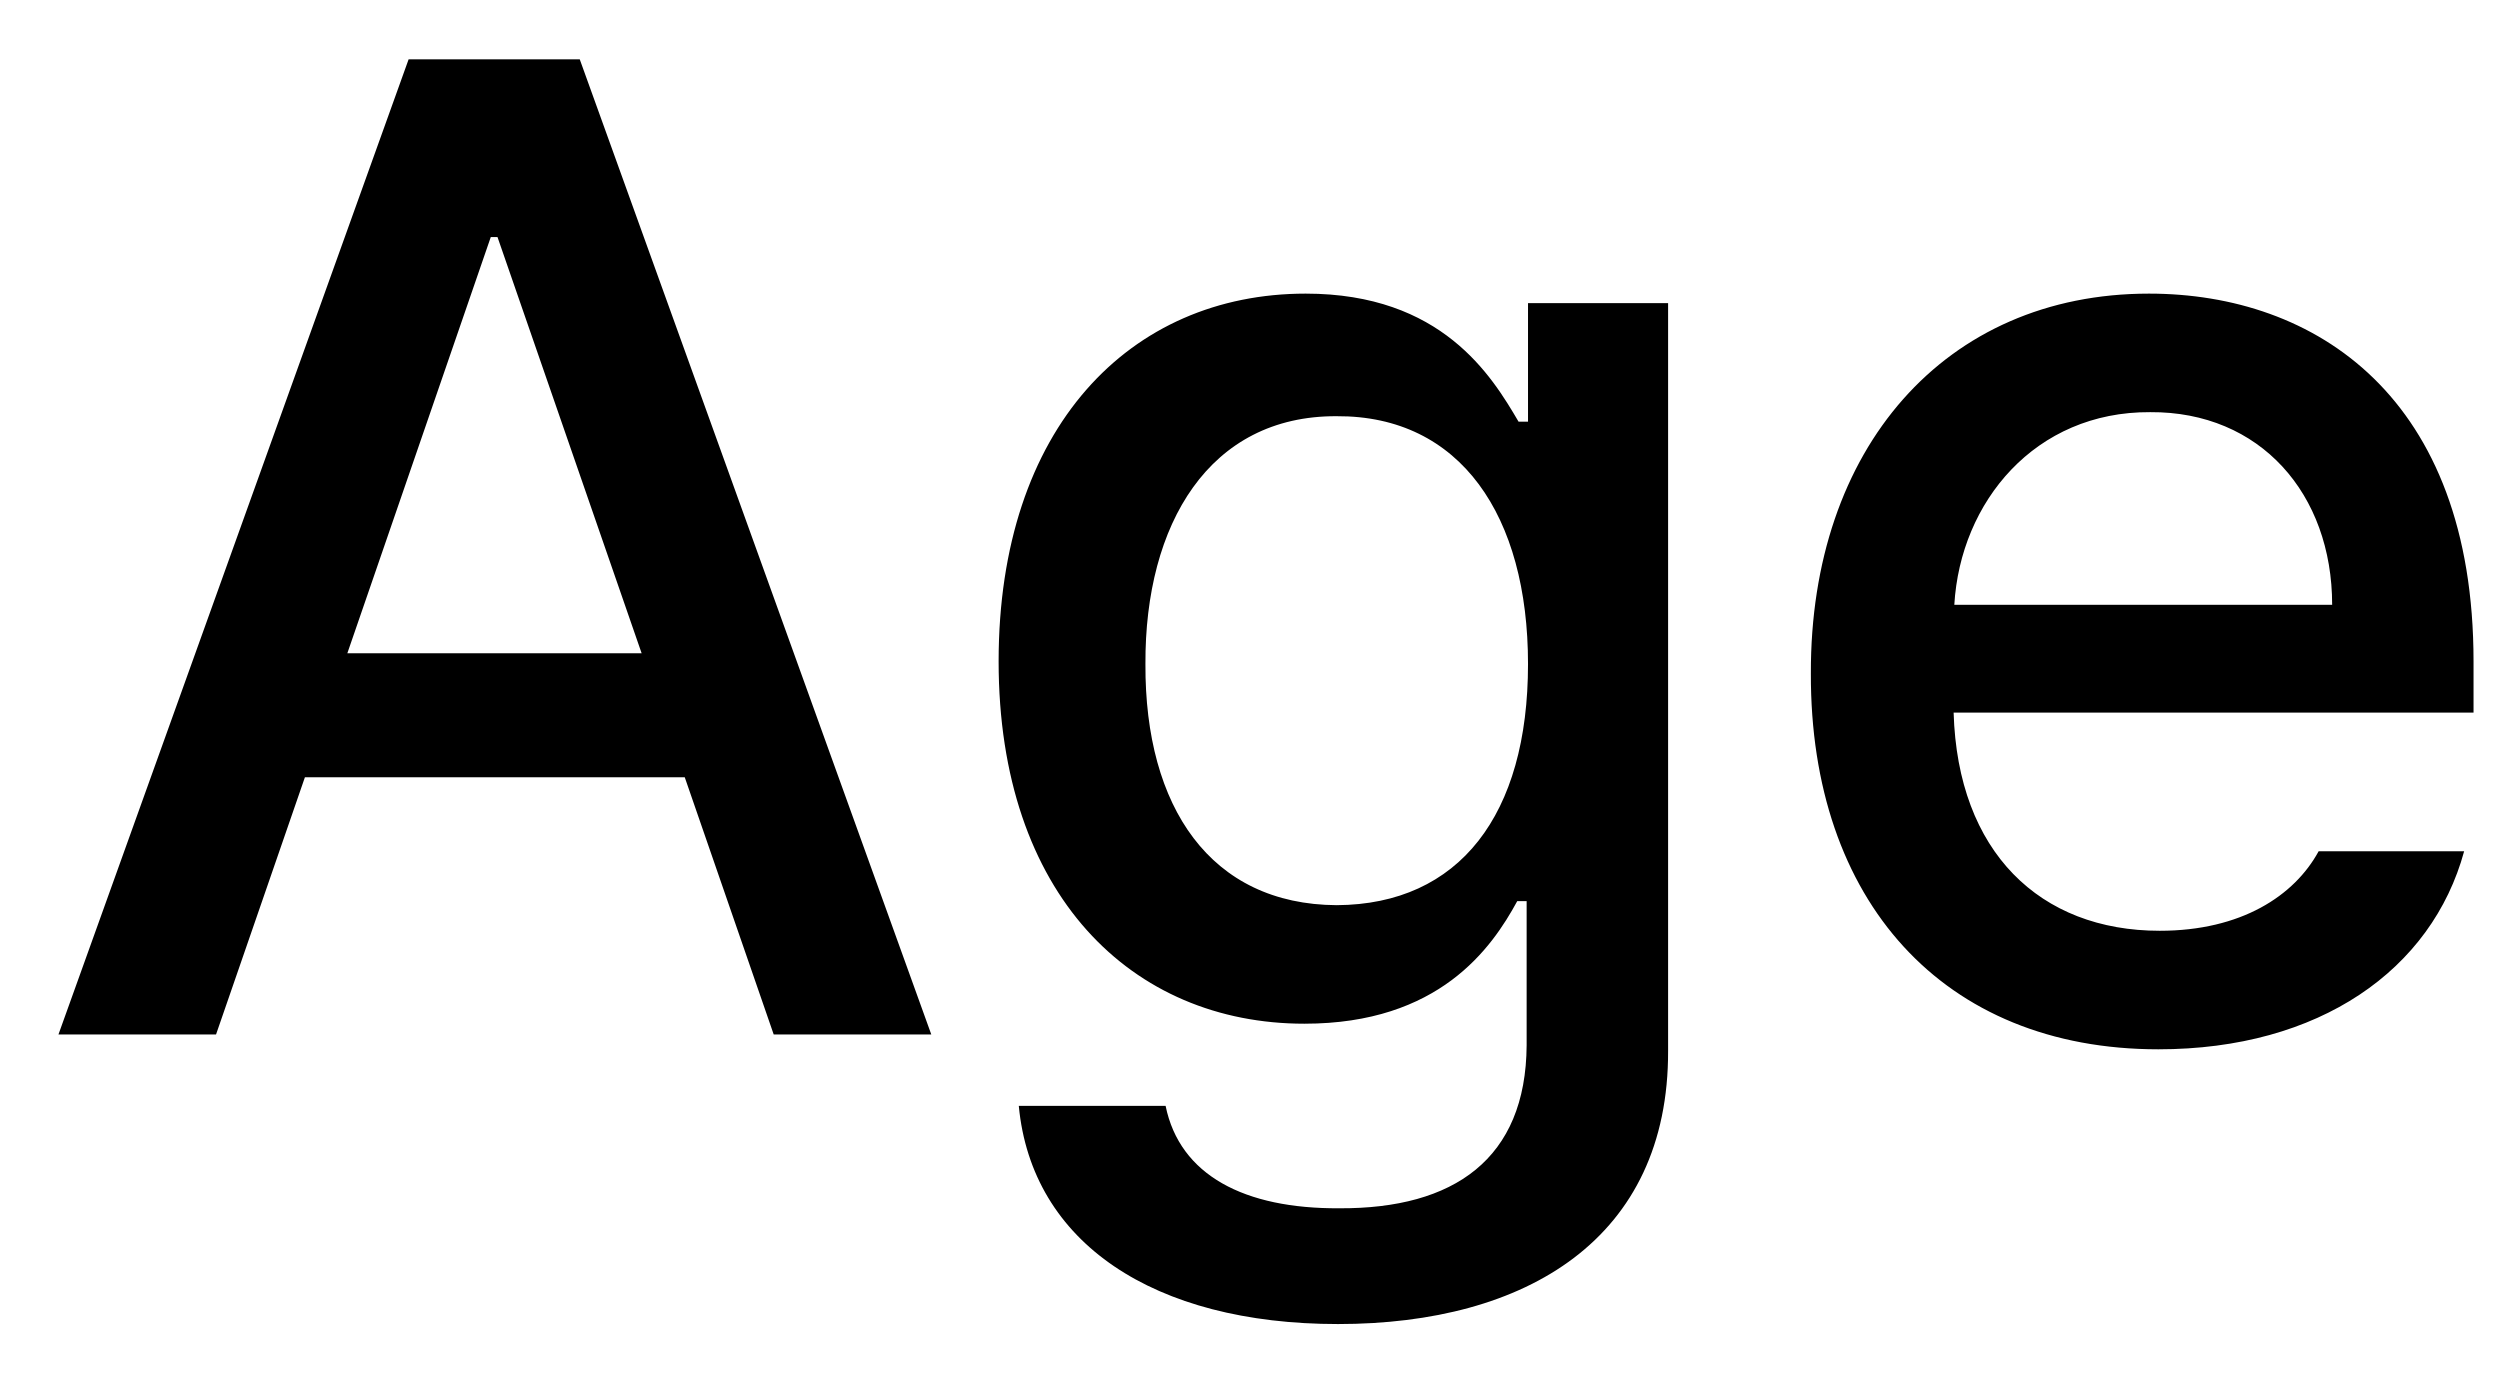 <svg width="29" height="16" viewBox="0 0 29 16" fill="none" xmlns="http://www.w3.org/2000/svg">
<path d="M2.506 12H0.678L4.74 0.688H6.725L10.803 12H8.975L7.943 9.016H3.537L2.506 12ZM4.029 7.578H7.443L5.771 2.75H5.693L4.029 7.578ZM15.521 15.359C13.381 15.359 11.967 14.414 11.818 12.828H13.521C13.685 13.633 14.435 14.023 15.537 14.016C16.865 14.023 17.701 13.445 17.709 12.125V10.453H17.6C17.303 11 16.693 11.875 15.131 11.875C13.131 11.875 11.584 10.383 11.584 7.672C11.584 4.961 13.107 3.406 15.146 3.406C16.725 3.406 17.303 4.359 17.615 4.891H17.725V3.516H19.35V12.188C19.357 14.367 17.709 15.359 15.521 15.359ZM13.287 7.703C13.279 9.367 14.045 10.492 15.506 10.5C16.928 10.492 17.725 9.453 17.725 7.703C17.725 5.984 16.943 4.82 15.506 4.828C14.029 4.82 13.279 6.078 13.287 7.703ZM25.037 12.172C22.537 12.172 20.998 10.445 21.006 7.812C20.998 5.203 22.561 3.406 24.928 3.406C26.857 3.406 28.693 4.602 28.693 7.672V8.266H22.662C22.709 9.883 23.662 10.797 25.053 10.797C25.998 10.797 26.615 10.391 26.896 9.875H28.584C28.209 11.25 26.904 12.172 25.037 12.172ZM22.67 7.016H27.053C27.053 5.727 26.217 4.773 24.943 4.781C23.607 4.773 22.74 5.82 22.67 7.016Z" fill="black"/>
</svg>
